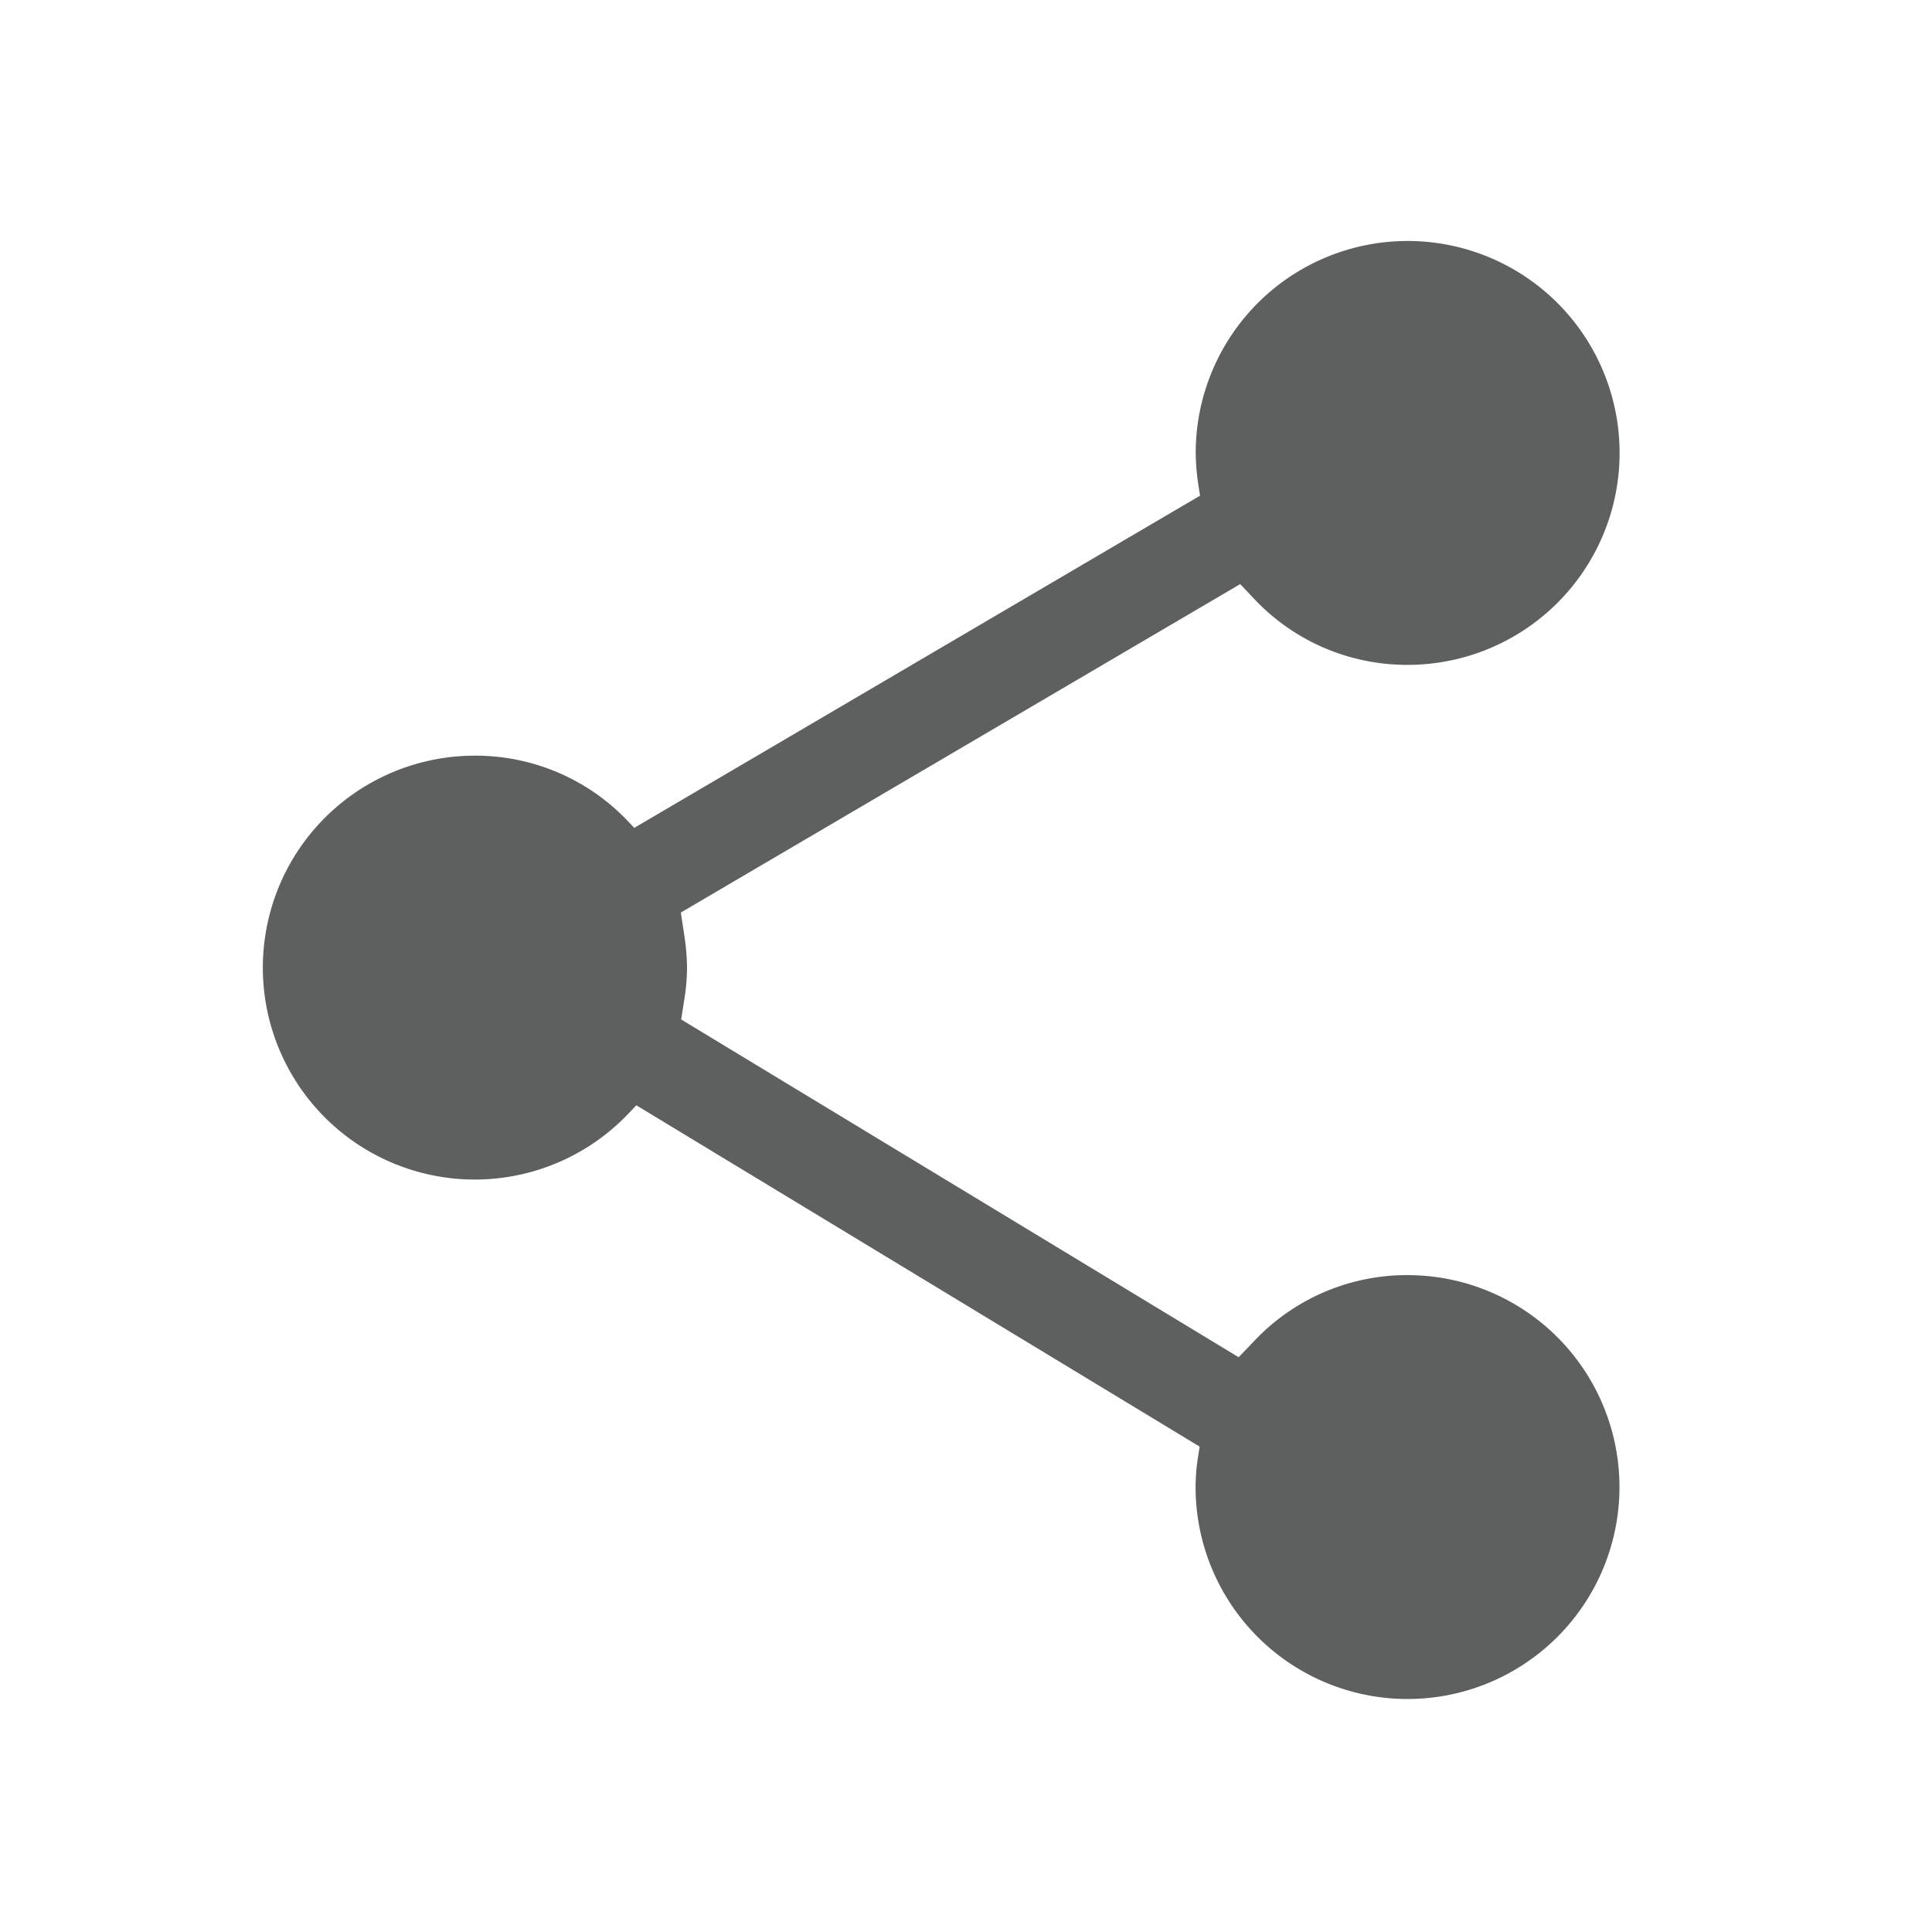 <svg id="guias" xmlns="http://www.w3.org/2000/svg" viewBox="0 0 30 30"><title>iconos</title><path d="M21.856,19.8a3.258,3.258,0,0,0-2.382,1.024l-.24.251L10.577,15.83l.05-.317a3.133,3.133,0,0,0,.041-.487,3.466,3.466,0,0,0-.039-.482l-.057-.374,8.686-5.1.207.219a3.259,3.259,0,0,0,2.392,1.035,3.291,3.291,0,1,0-3.29-3.29,3.454,3.454,0,0,0,.039.481l.028.182L9.849,12.855l-.082-.086a3.258,3.258,0,0,0-2.39-1.035,3.291,3.291,0,1,0,2.381,5.558l.123-.129,8.747,5.3-.022.14a3.112,3.112,0,0,0-.041.486,3.291,3.291,0,1,0,3.29-3.289Z" fill="#5e5f5f"/></svg>
